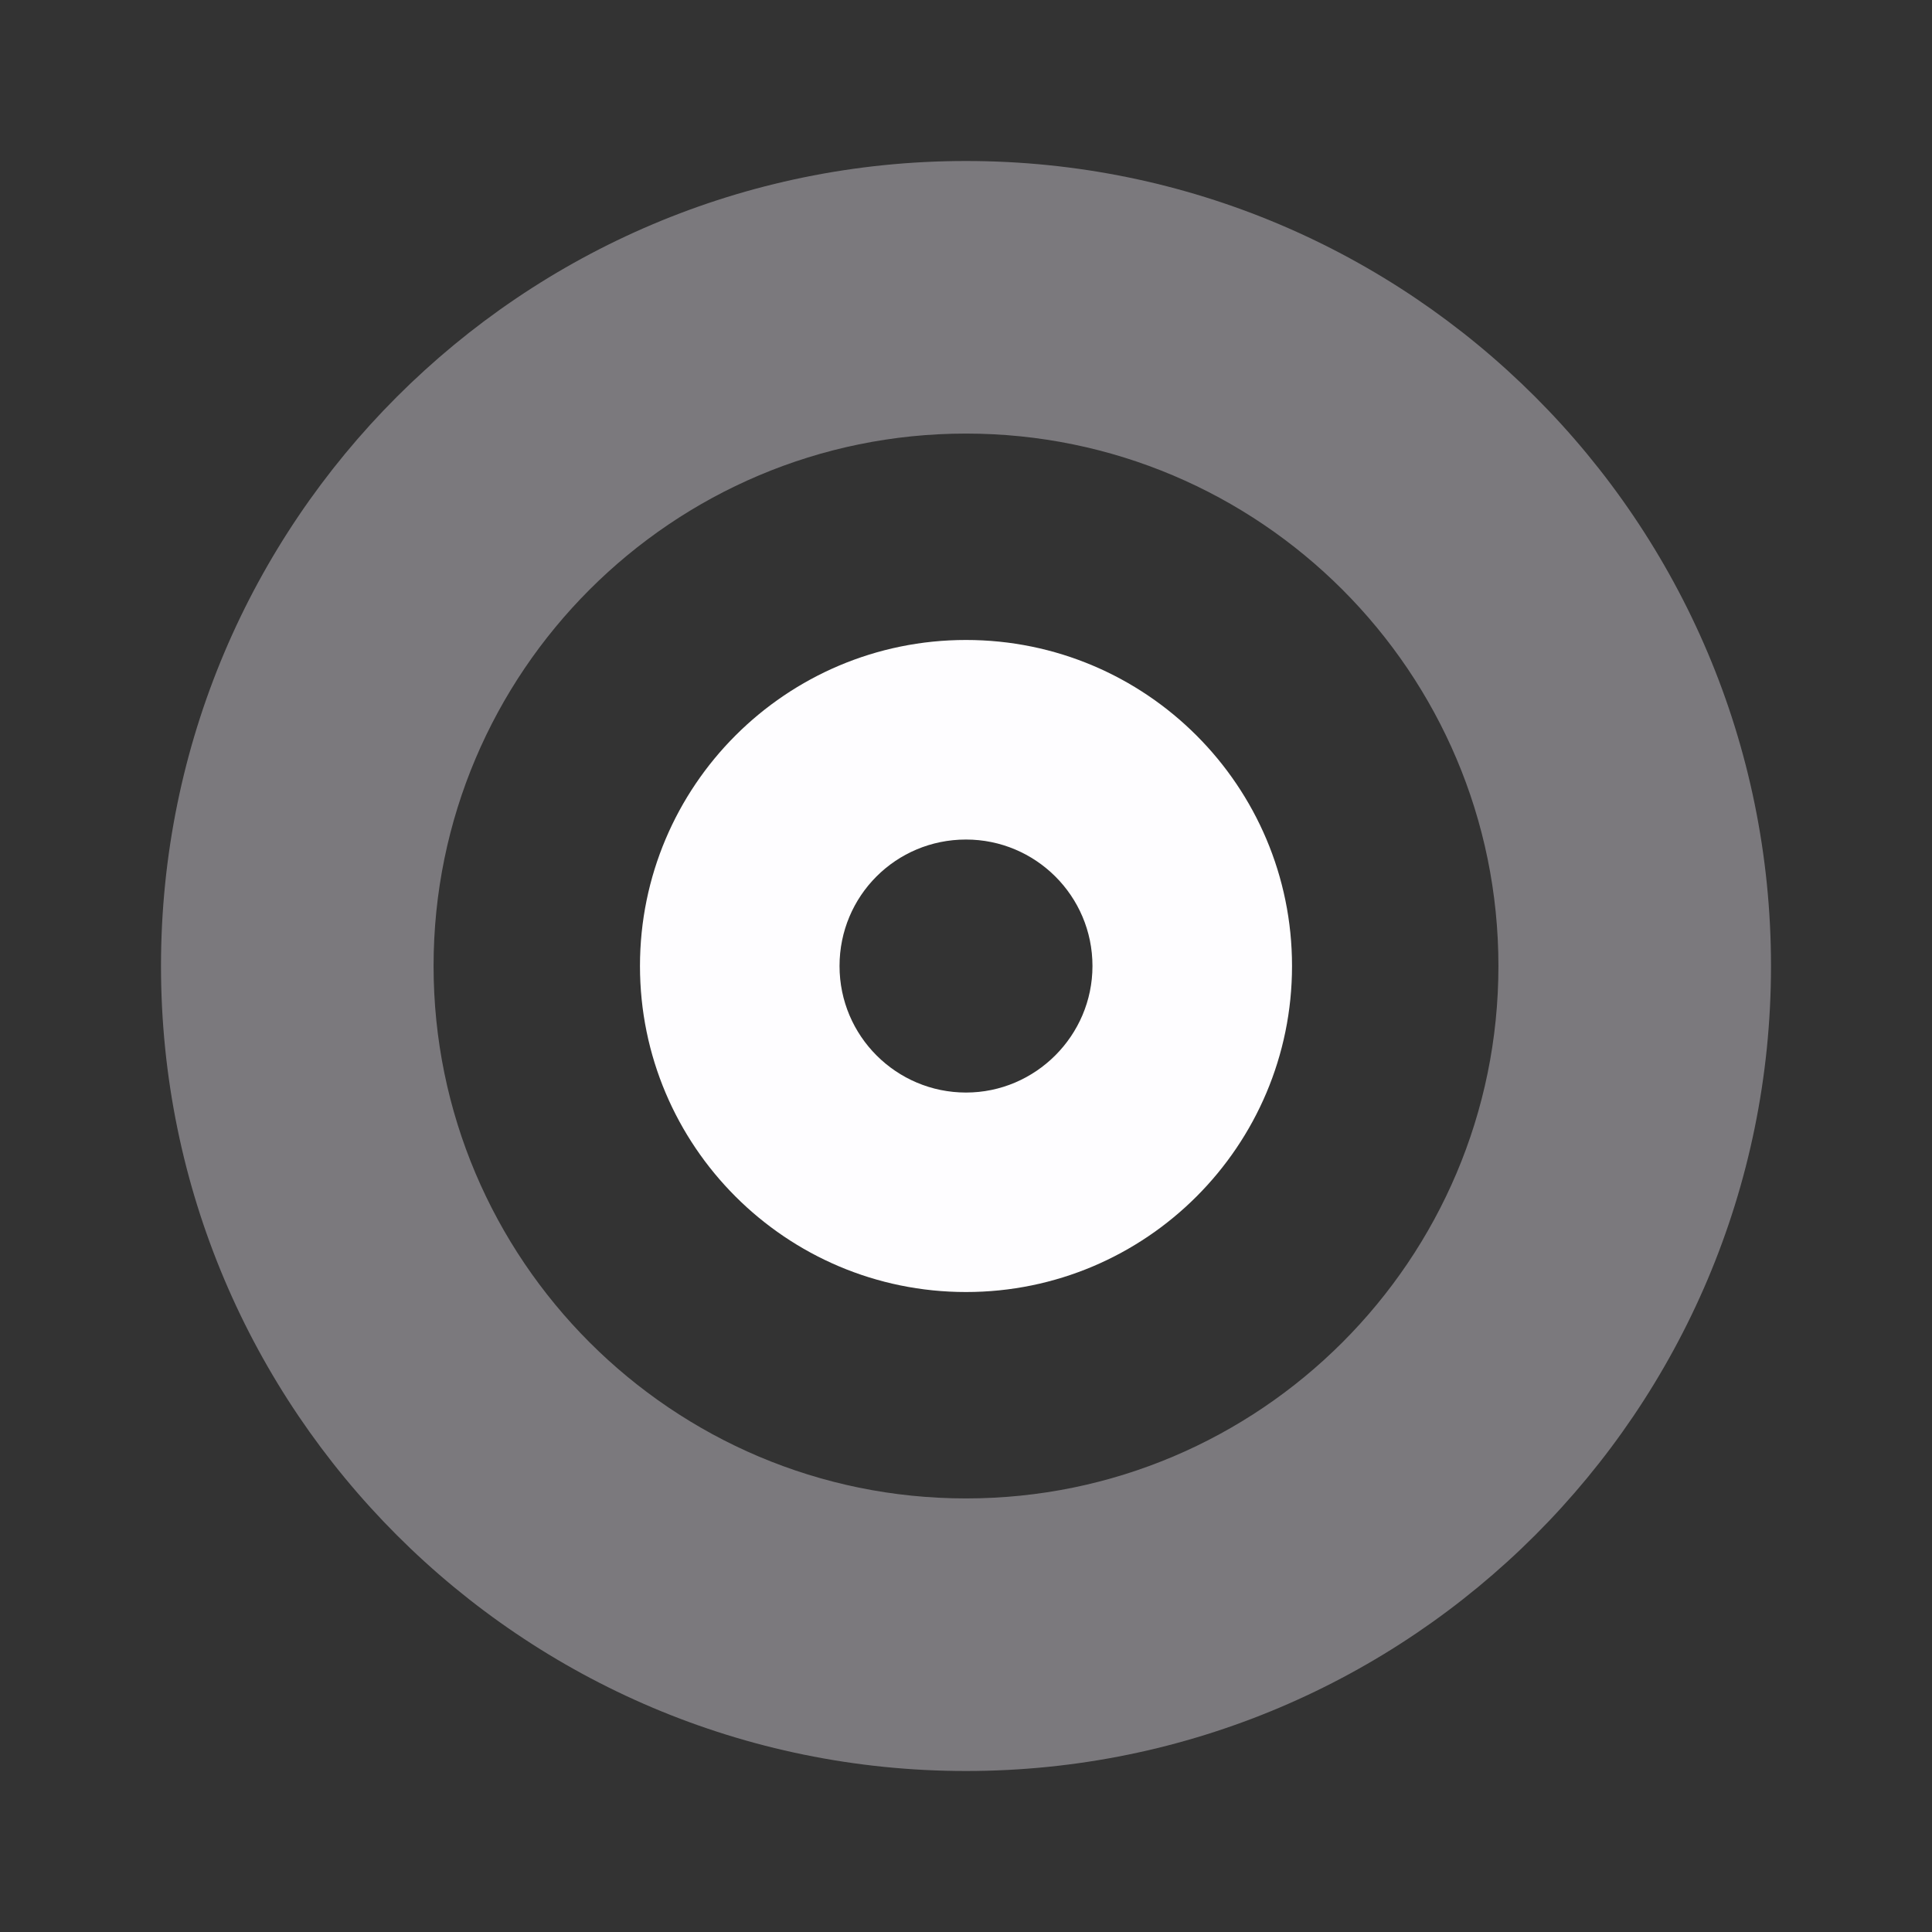 <svg width="24" height="24" viewBox="0 0 24 24" fill="none" xmlns="http://www.w3.org/2000/svg">
<rect x="0" y="0" width="24" height="24" fill="#333333" stroke="none"/>
<path d="M12 2C6.479 2 2 6.479 2 12C2 17.521 6.479 22 12 22C17.521 22 22 17.521 22 12C22 6.479 17.521 2 12 2ZM12 18.614C8.35 18.614 5.386 15.65 5.386 12C5.386 8.35 8.35 5.386 12 5.386C15.65 5.386 18.614 8.35 18.614 12C18.614 15.65 15.65 18.614 12 18.614Z" fill="#7B797D"/>
<path d="M12 7.95C9.764 7.95 7.95 9.764 7.95 12C7.95 14.236 9.764 16.05 12 16.05C14.236 16.05 16.05 14.236 16.05 12C16.05 9.764 14.236 7.95 12 7.95V7.95ZM12 13.572C11.136 13.572 10.429 12.871 10.429 12C10.429 11.129 11.129 10.429 12 10.429C12.864 10.429 13.571 11.129 13.571 12C13.571 12.864 12.864 13.572 12 13.572Z" fill="#FEFDFF"/>
</svg>
